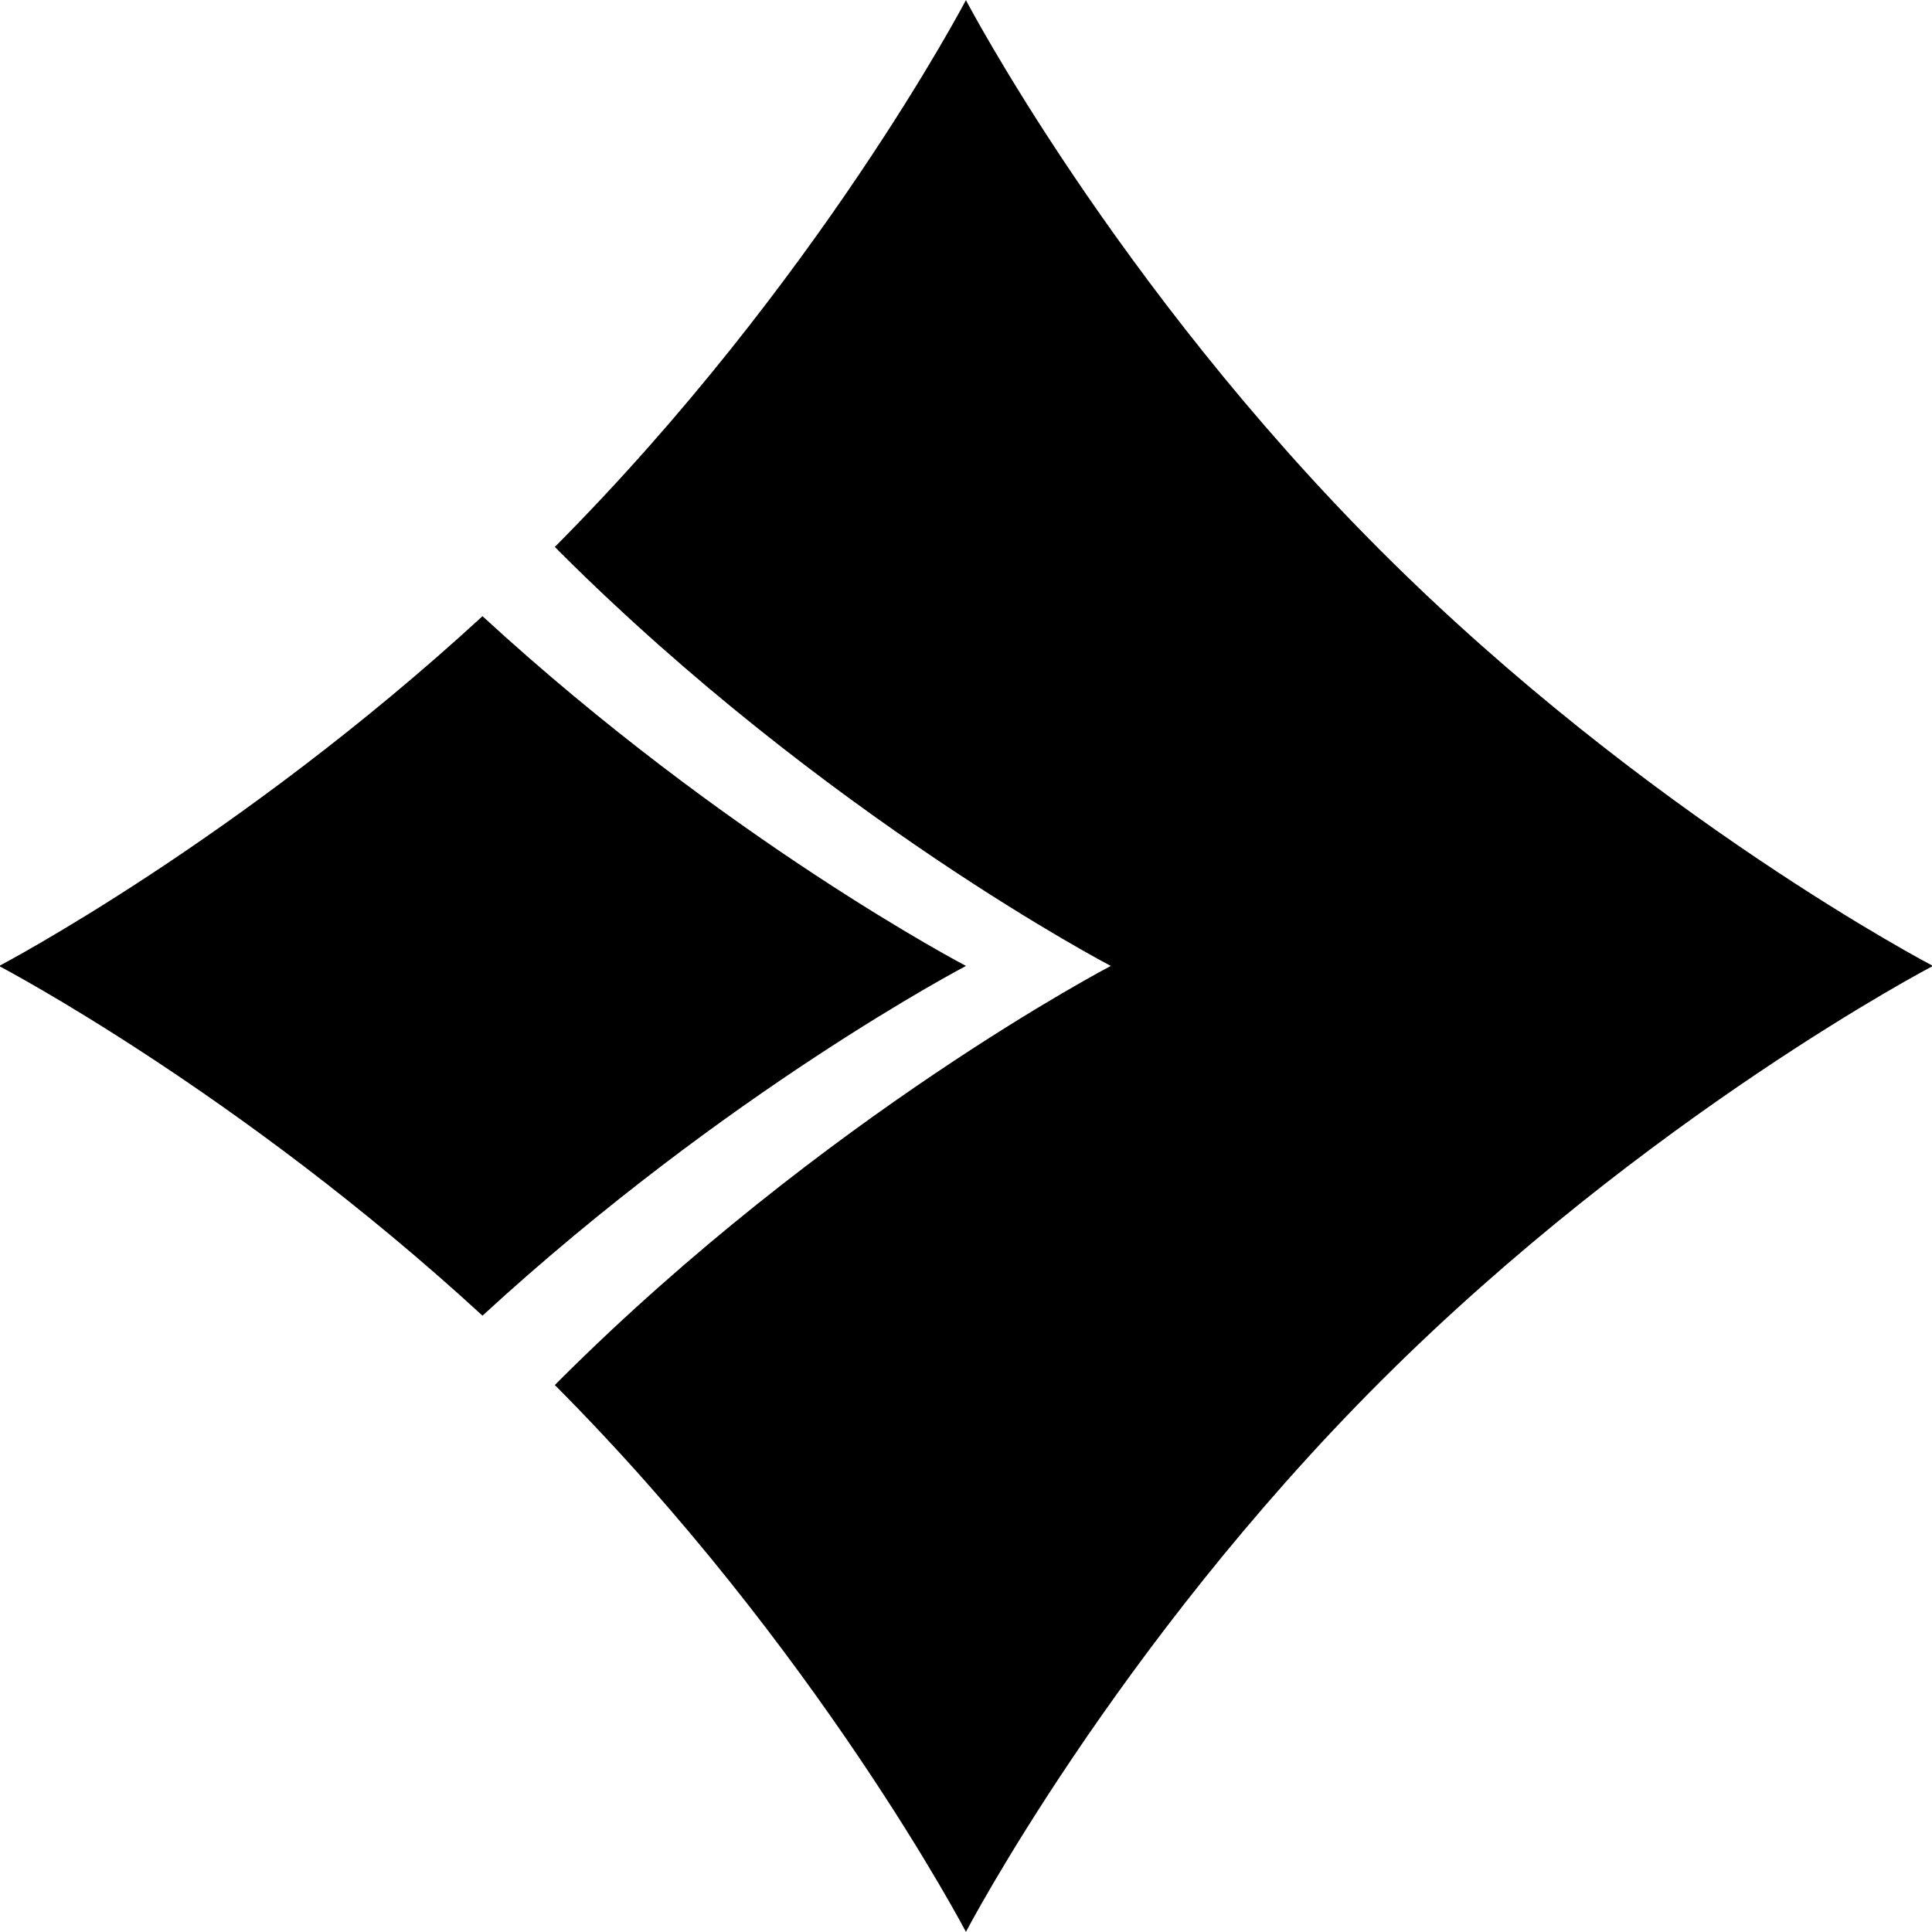 <?xml version="1.0" encoding="utf-8"?>
<!-- Generator: Adobe Illustrator 16.0.0, SVG Export Plug-In . SVG Version: 6.00 Build 0)  -->
<!DOCTYPE svg PUBLIC "-//W3C//DTD SVG 1.1//EN" "http://www.w3.org/Graphics/SVG/1.1/DTD/svg11.dtd">
<svg version="1.1" id="Layer_1" xmlns="http://www.w3.org/2000/svg" xmlns:xlink="http://www.w3.org/1999/xlink" x="0px" y="0px"
	 width="28.35px" height="28.35px" viewBox="0 0 28.35 28.35" enable-background="new 0 0 28.35 28.35" xml:space="preserve">
<g>
	<path d="M-0.014,14.175c0.01,0.006,3.51,1.836,7.094,5.131c3.59-3.3,7.095-5.132,7.095-5.132s-3.508-1.833-7.095-5.132
		C3.492,12.341-0.014,14.175-0.014,14.175z"/>
	<path d="M20.268,8.088c-3.906-3.901-6.094-8.086-6.094-8.086c-0.003,0.004-2.167,4.14-6.032,8.023
		c0.021,0.021,0.04,0.042,0.061,0.063c3.906,3.901,8.097,6.086,8.097,6.086s-4.188,2.185-8.097,6.088
		c-0.021,0.021-0.04,0.041-0.061,0.062c3.864,3.882,6.032,8.024,6.032,8.024s2.19-4.188,6.092-8.086
		c3.91-3.903,8.098-6.088,8.098-6.088S24.172,11.989,20.268,8.088z"/>
</g>
</svg>
